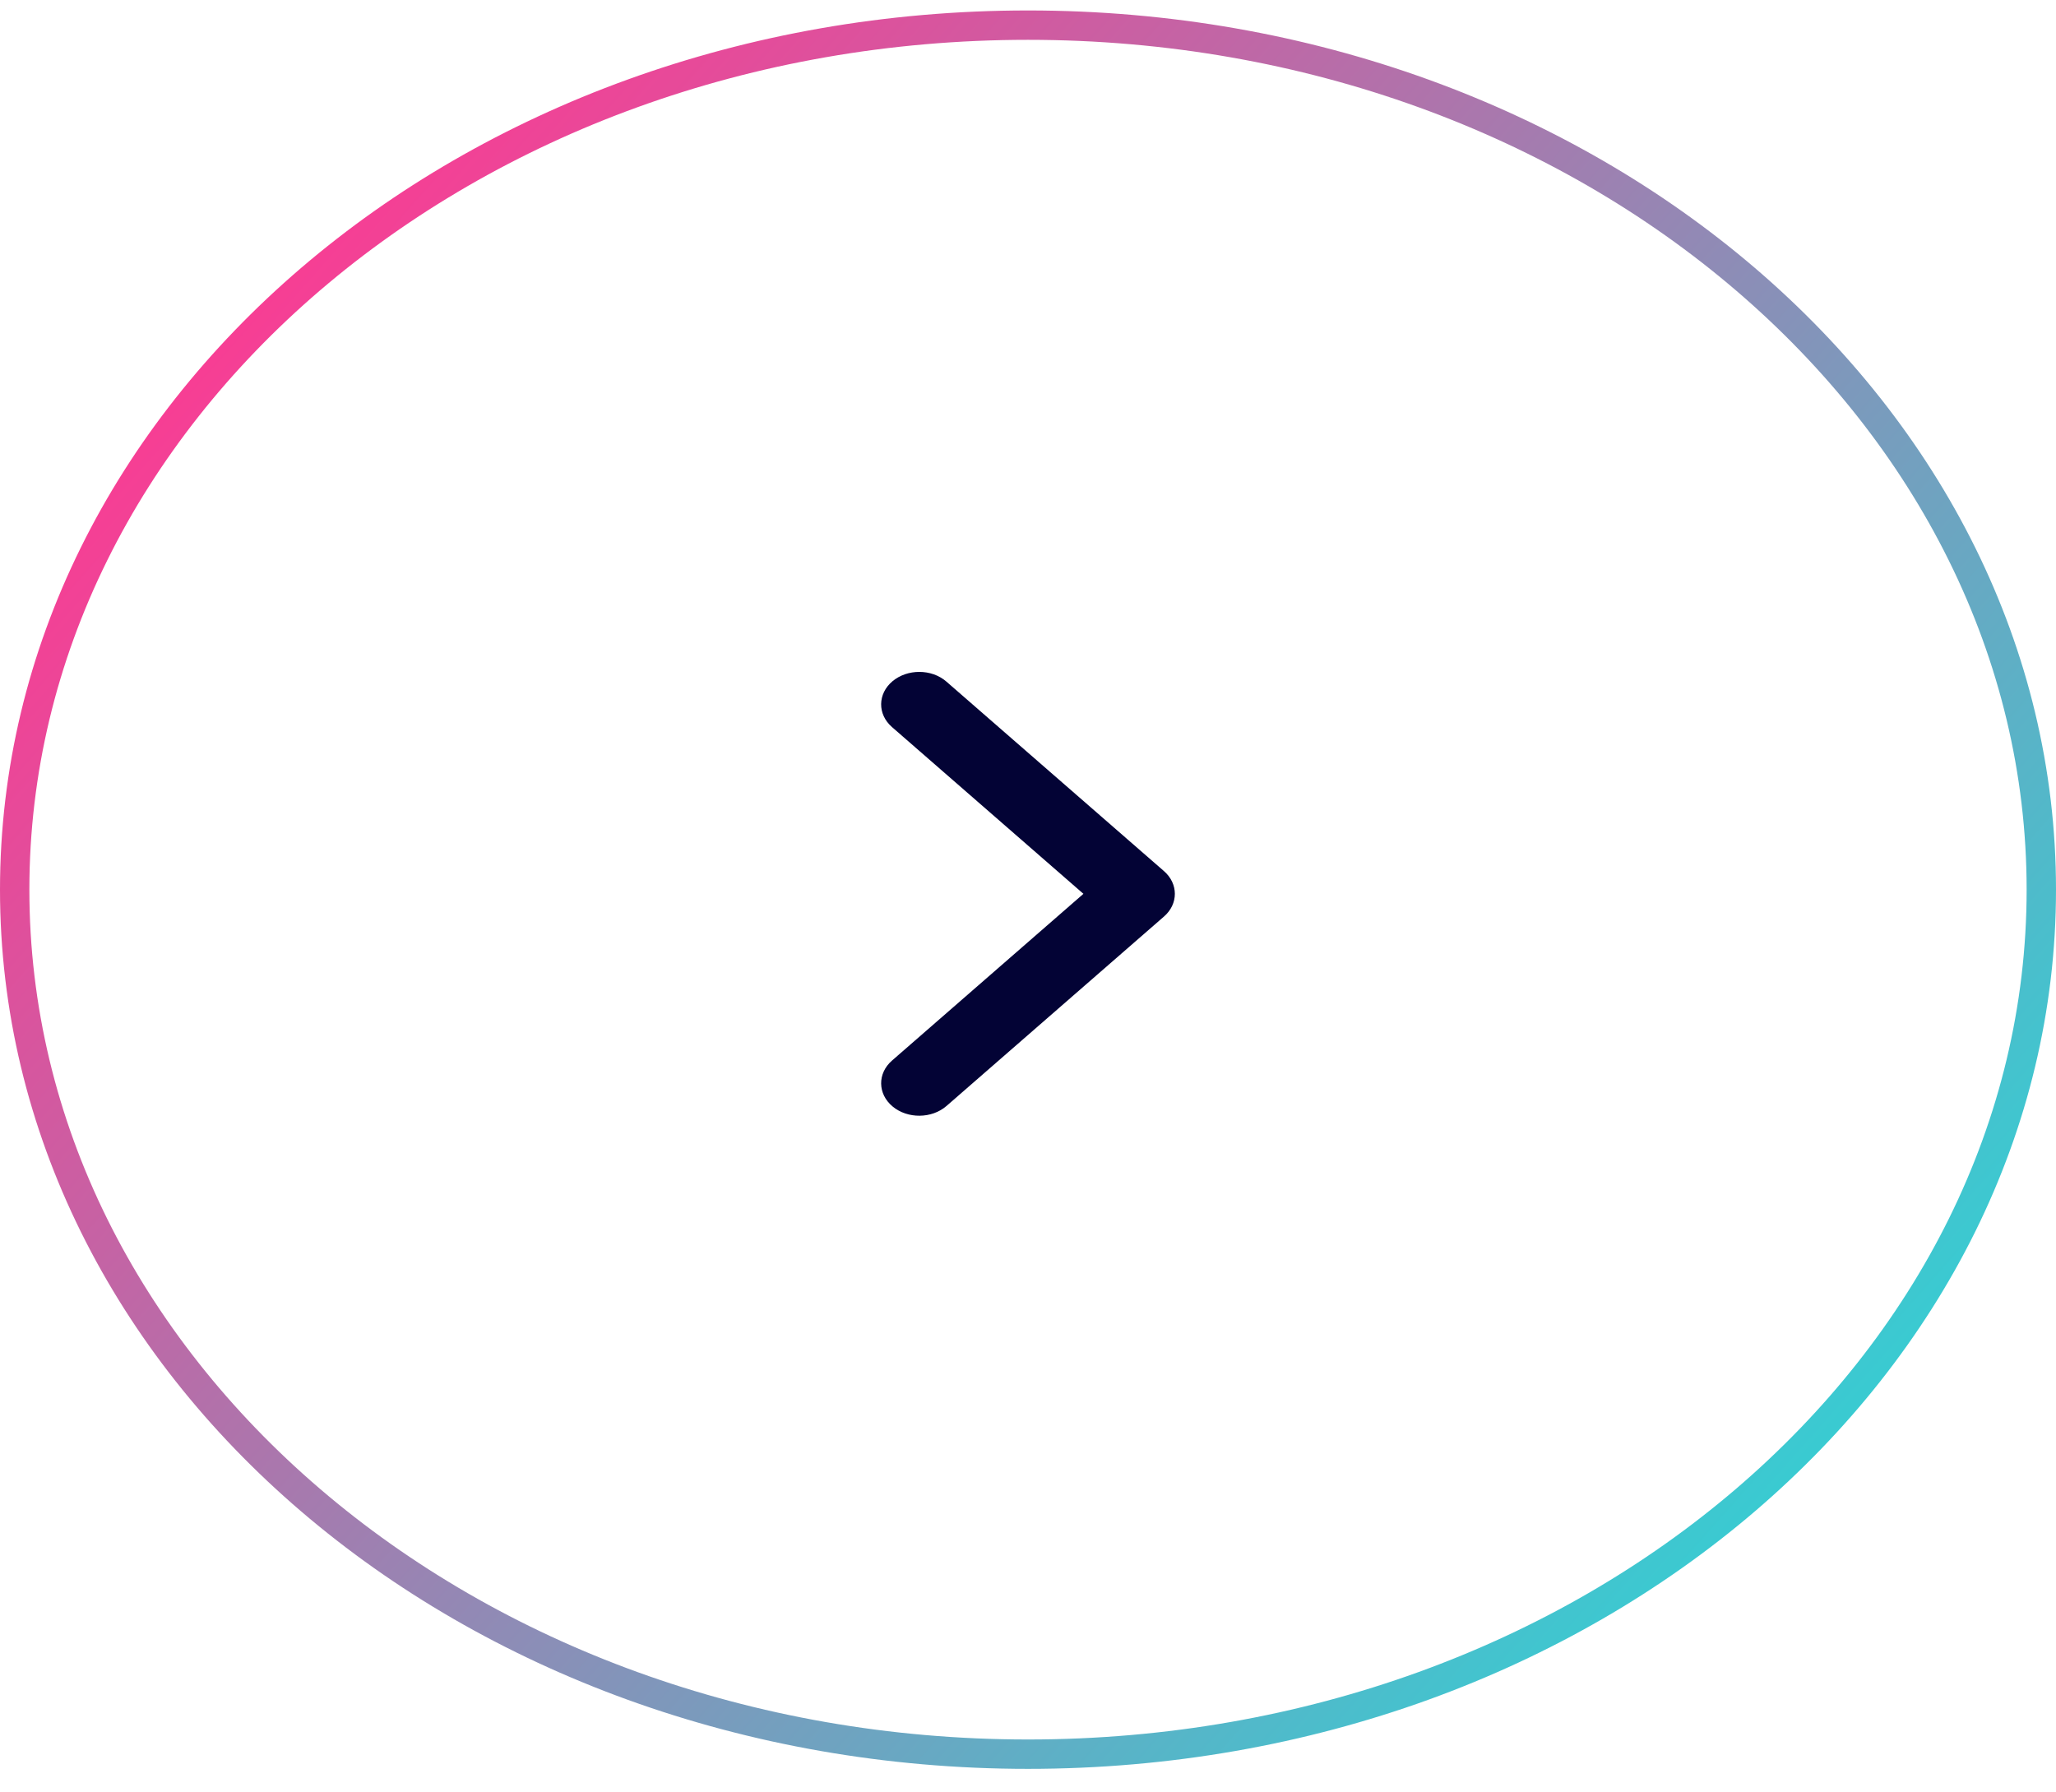 <svg width="70" height="61" viewBox="0 0 70 61" fill="none" xmlns="http://www.w3.org/2000/svg">
<path d="M31.298 22.876C31.635 22.876 31.971 22.987 32.225 23.209L39.63 29.659C40.123 30.089 40.123 30.776 39.63 31.205L32.225 37.655C31.723 38.091 30.9 38.098 30.39 37.672C29.878 37.245 29.869 36.545 30.37 36.109L36.887 30.432L30.37 24.755C29.869 24.319 29.878 23.618 30.39 23.191C30.643 22.981 30.97 22.876 31.298 22.876Z" fill="#030335"/>
<path d="M0.5 30.29C0.5 14.104 15.87 0.856 35 0.856C54.13 0.856 69.5 14.104 69.5 30.29C69.5 46.475 54.13 59.724 35 59.724C15.87 59.724 0.5 46.475 0.5 30.29Z" stroke="url(#paint0_linear_110_122)"/>
<defs>
<linearGradient id="paint0_linear_110_122" x1="70" y1="52.526" x2="14.905" y2="3.568" gradientUnits="userSpaceOnUse">
<stop stop-color="#22DCD9"/>
<stop offset="1" stop-color="#F73E94"/>
</linearGradient>
</defs>
</svg>
